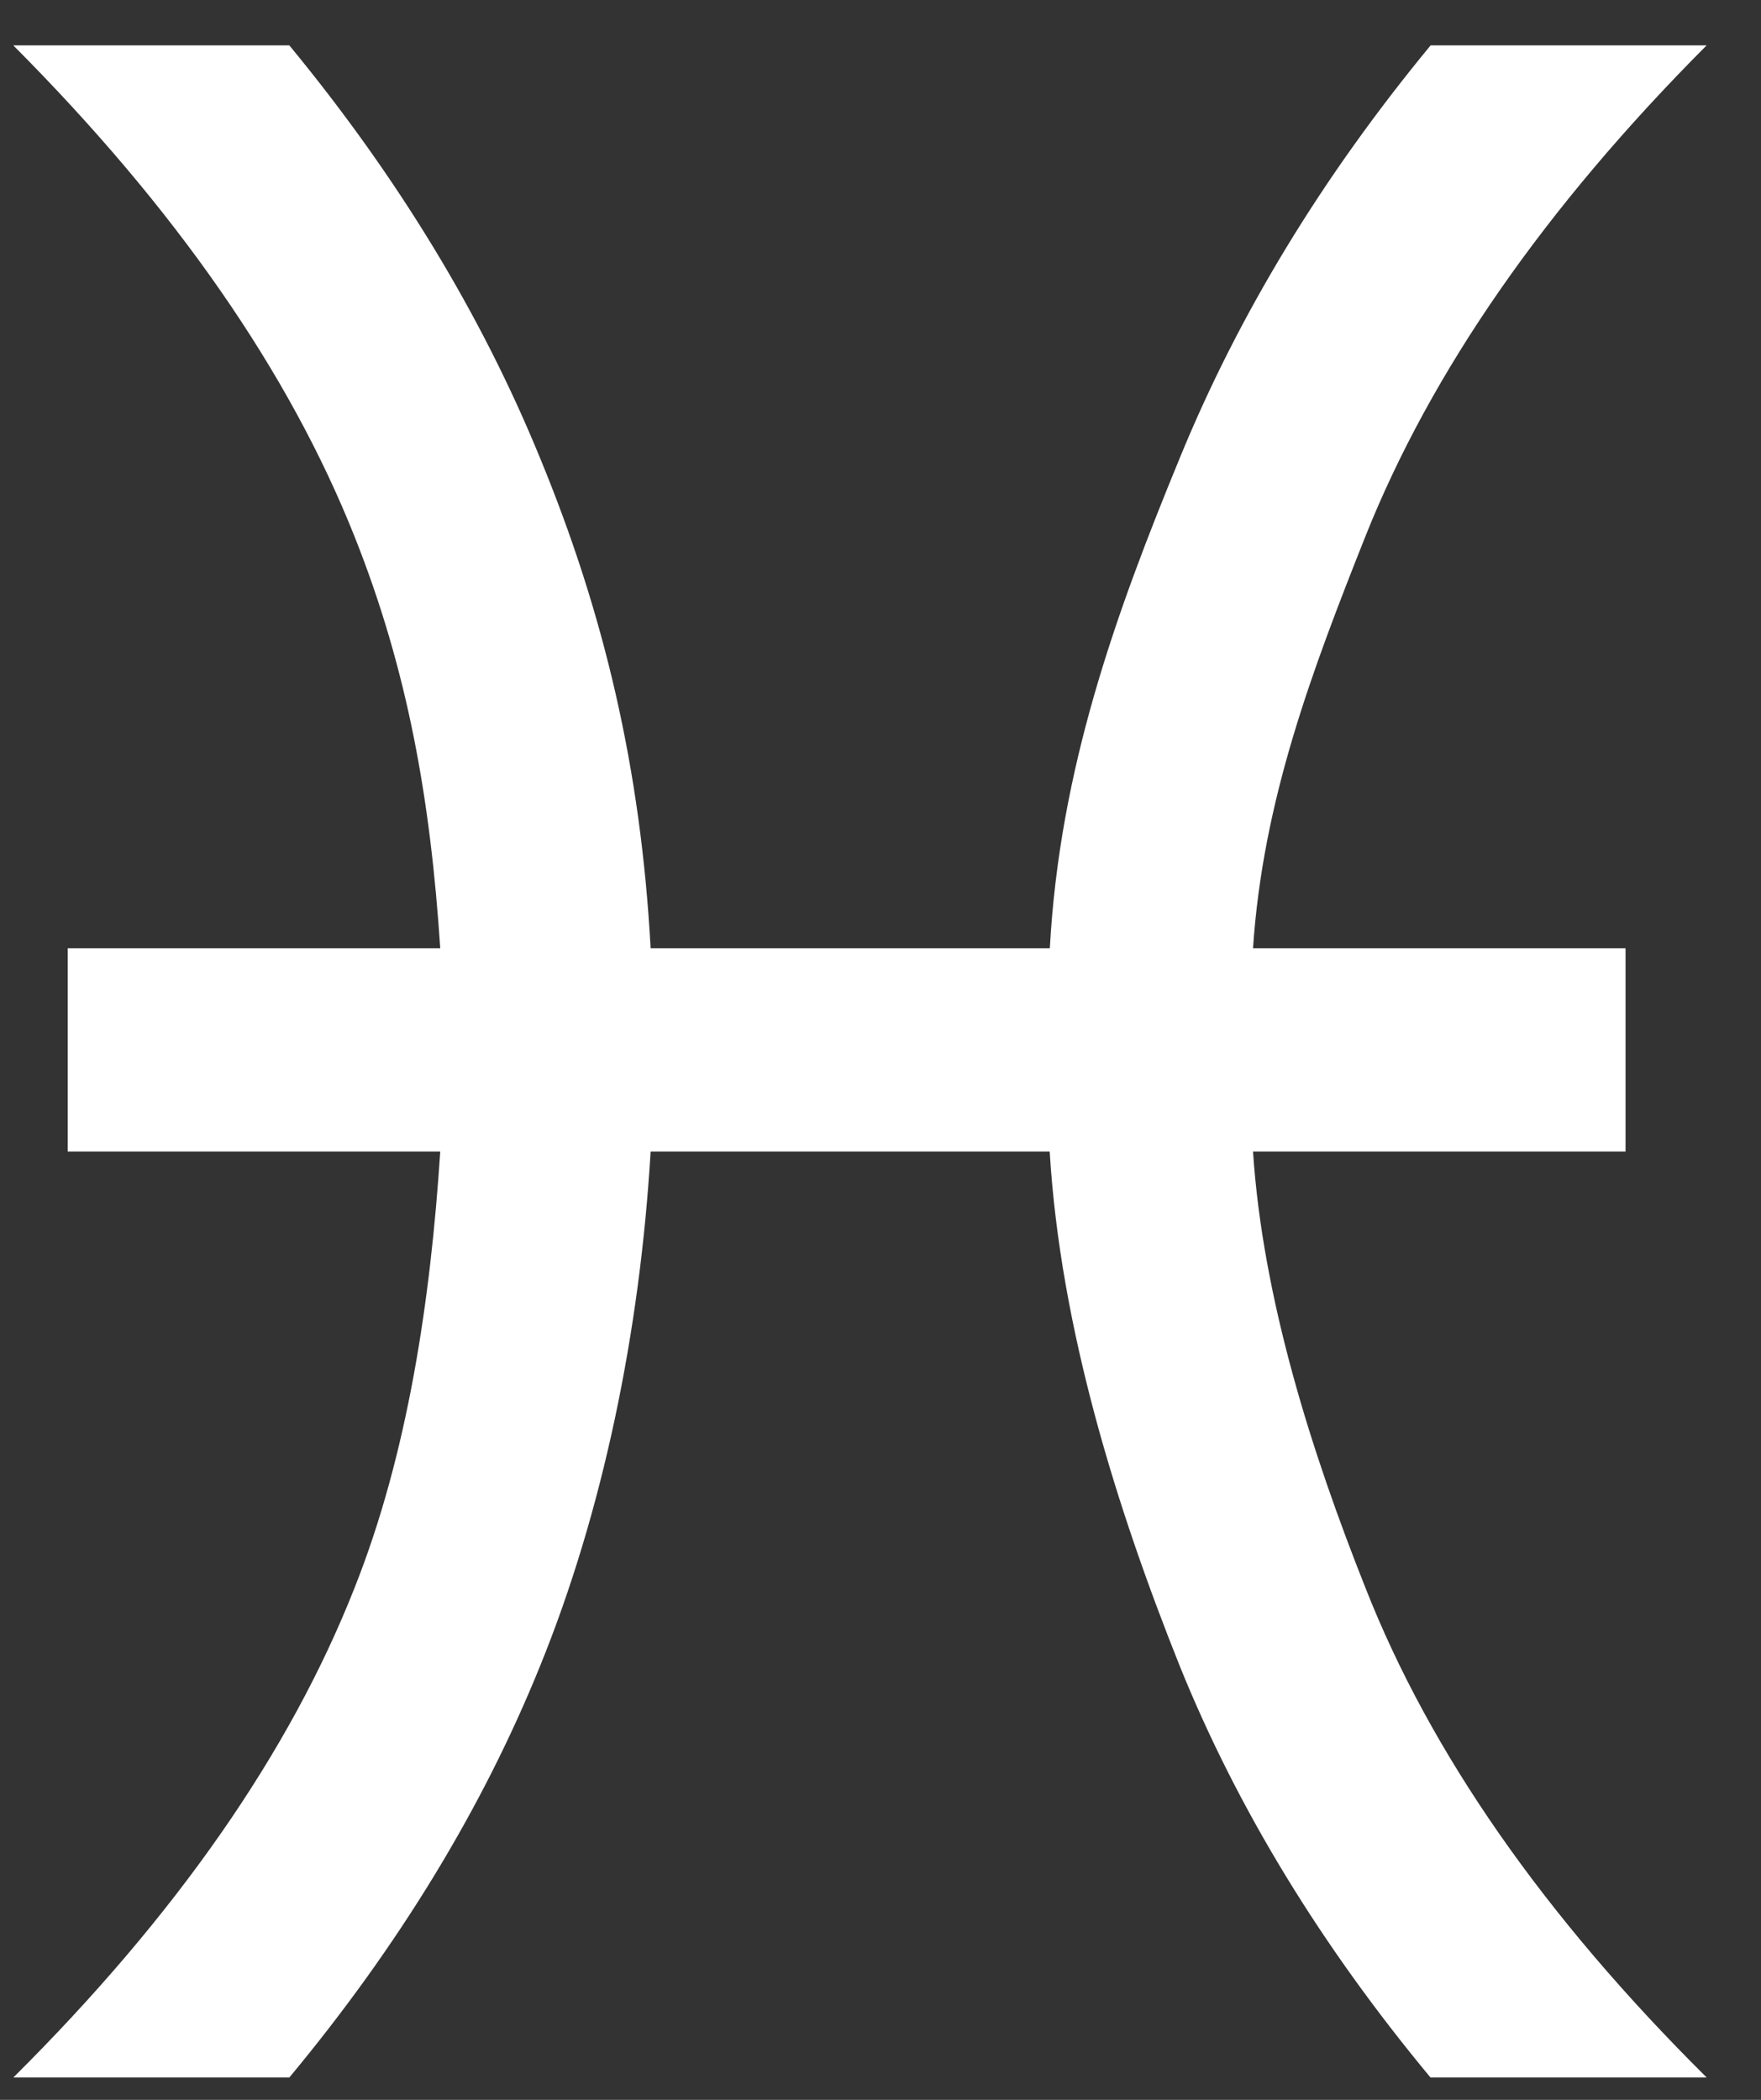 <svg width="26" height="31" viewBox="0 0 26 31" xmlns="http://www.w3.org/2000/svg"><rect x="0" y="0" width="26" height="31" fill="#333333" stroke="none"/><path d="M9.606 17c-.157 2.652-.702 5.31-1.634 7.6-.853 2.105-2.086 4.127-3.7 6.07H.197c2.4-2.385 4.08-4.796 5.04-7.234.787-1.983 1.12-4.252 1.263-6.436H1v-3h5.5c-.144-2.184-.476-4.094-1.264-6.076C4.266 5.486 2.586 3.068.196.67h4.076c1.6 1.942 2.834 3.972 3.7 6.088.945 2.29 1.49 4.59 1.634 7.242H15.5c.144-2.652.976-4.95 1.92-7.242.867-2.116 2.1-4.146 3.702-6.088h4.075c-2.39 2.398-4.068 4.816-5.04 7.254C19.37 9.906 18.645 11.816 18.5 14H24v3h-5.5c.144 2.184.87 4.453 1.658 6.436.957 2.438 2.637 4.85 5.04 7.234H21.12c-1.614-1.943-2.848-3.965-3.7-6.07-.932-2.33-1.765-4.988-1.922-7.6" fill="#fff"/></svg>